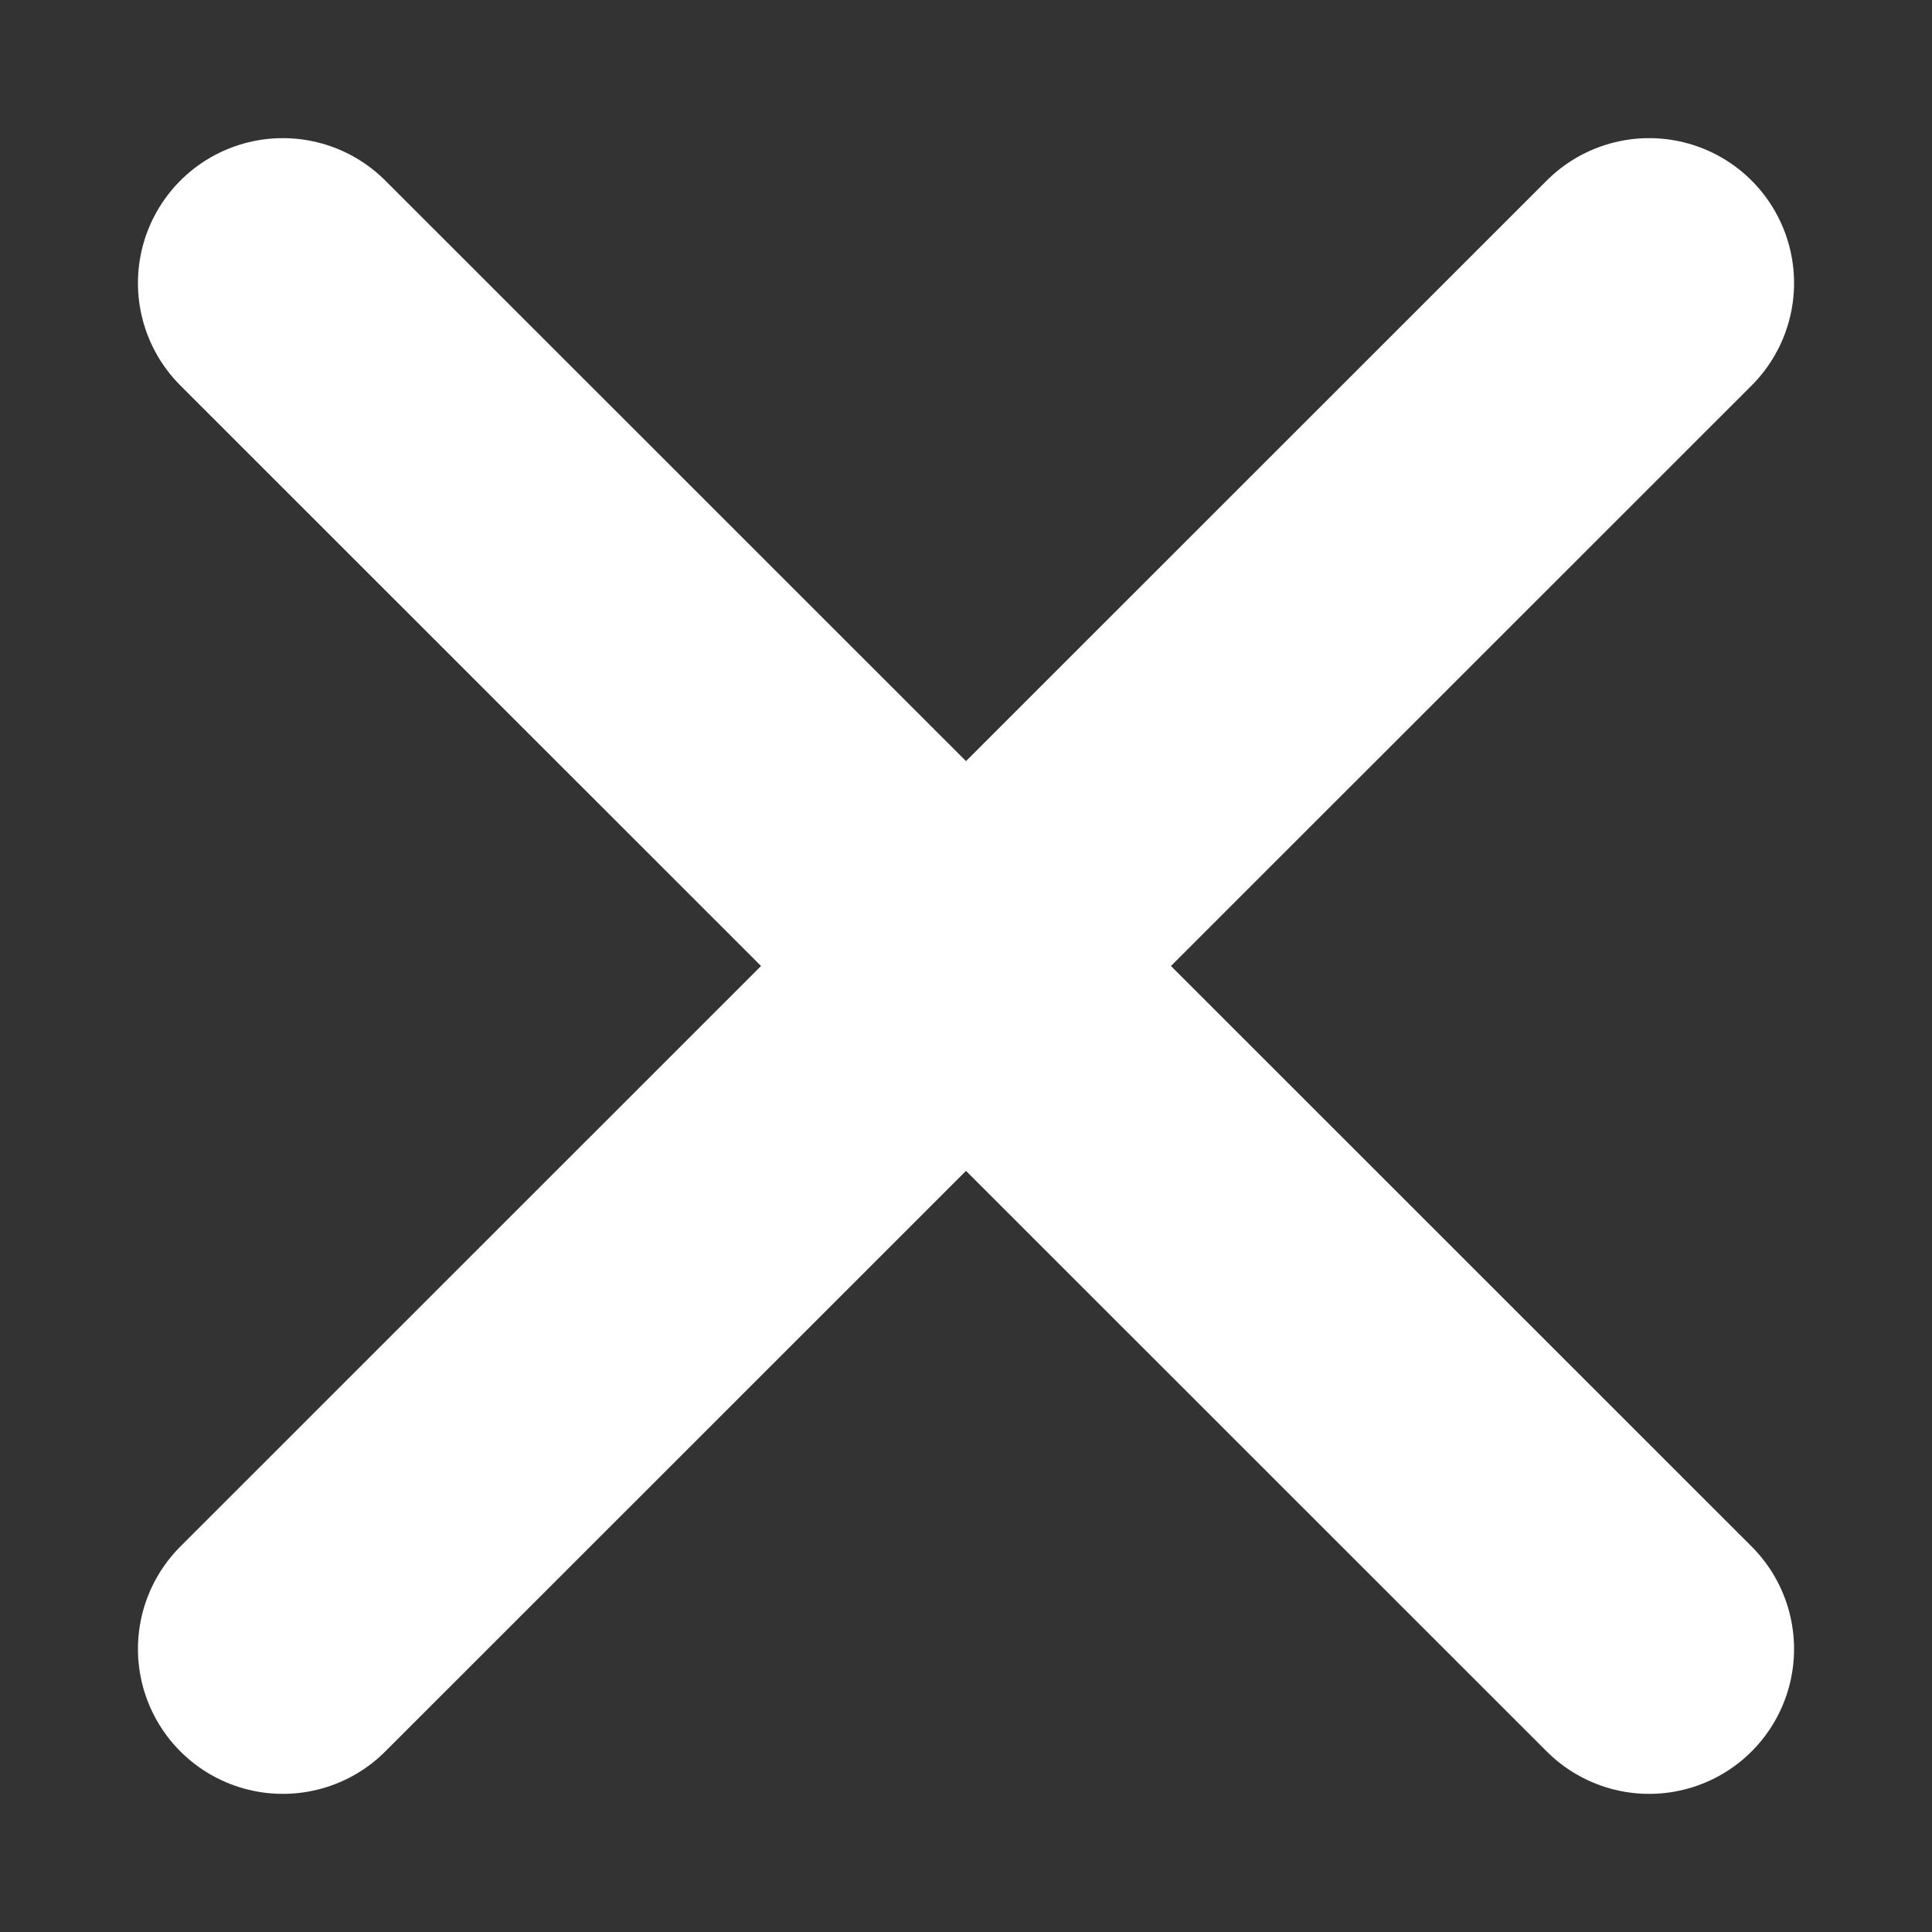 <svg width="10" height="10" viewBox="0 0 10 10" fill="none" xmlns="http://www.w3.org/2000/svg">
<rect x="0" y="0" width="10" height="10" fill="#333333" stroke="none"/>
<path d="M1.464 8.535L8.536 1.465M1.464 1.465L8.536 8.535" stroke="white" stroke-width="1.5" stroke-linecap="round"/>
</svg>
